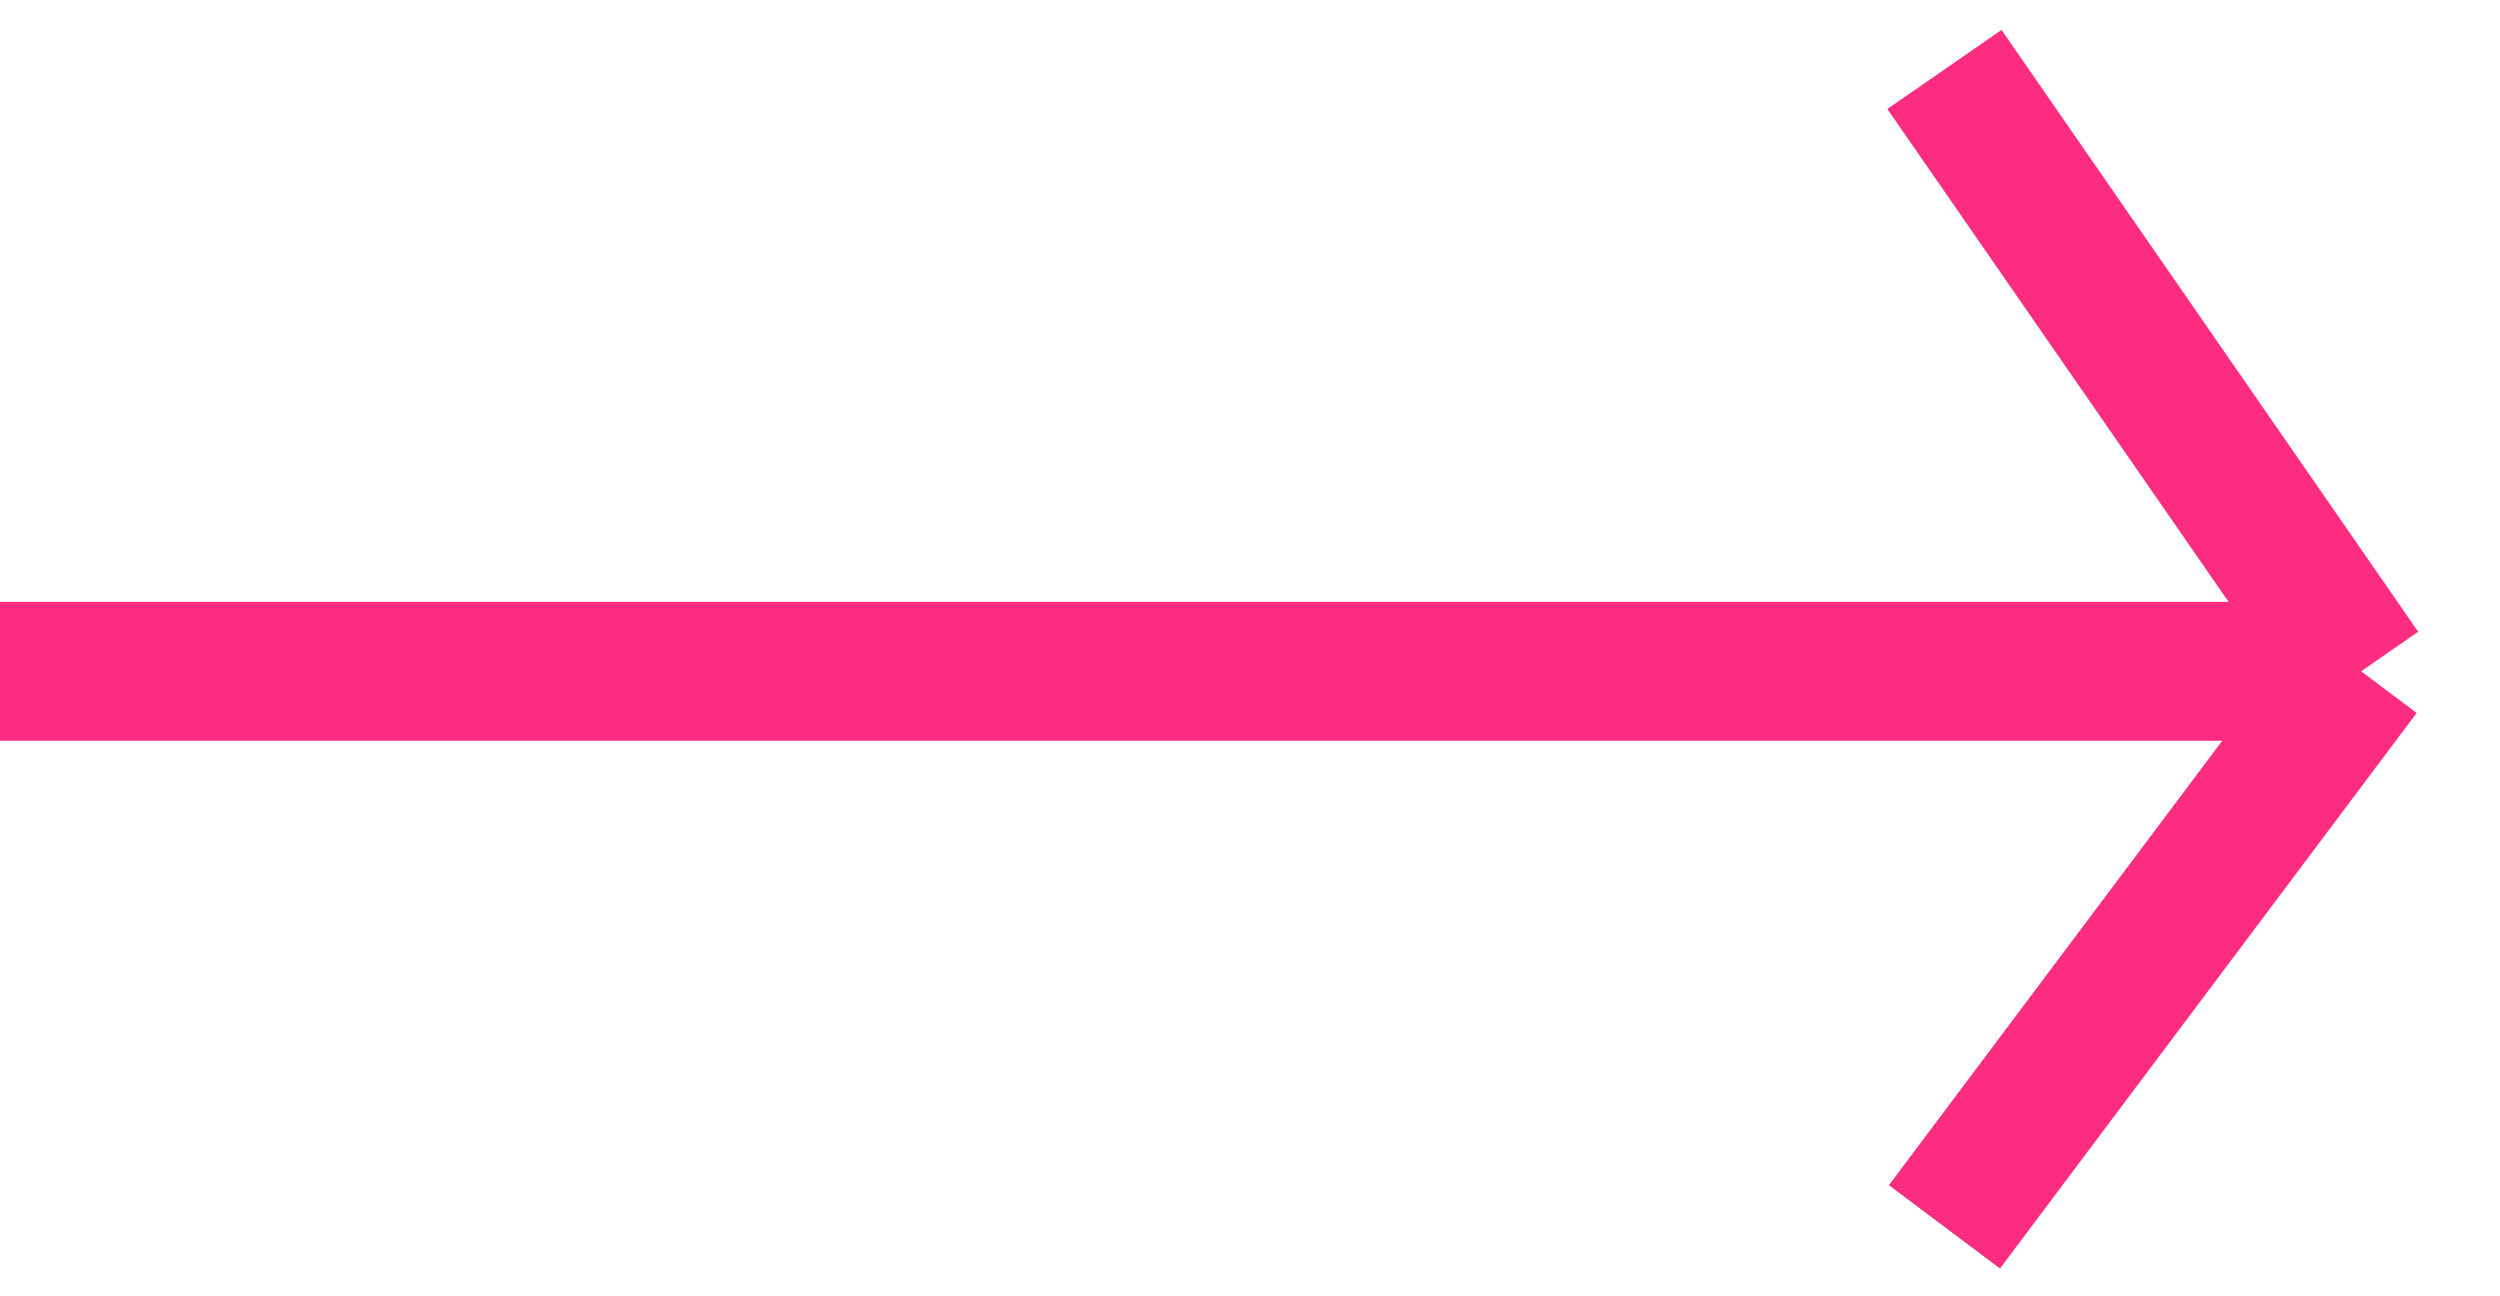 <svg width="27" height="14" viewBox="0 0 27 14" fill="none" xmlns="http://www.w3.org/2000/svg">
<path d="M0 7.25H25.5M25.5 7.25L21 0.75M25.5 7.25L21 13.25" stroke="#FC2D81" stroke-width="1.5"/>
</svg>
